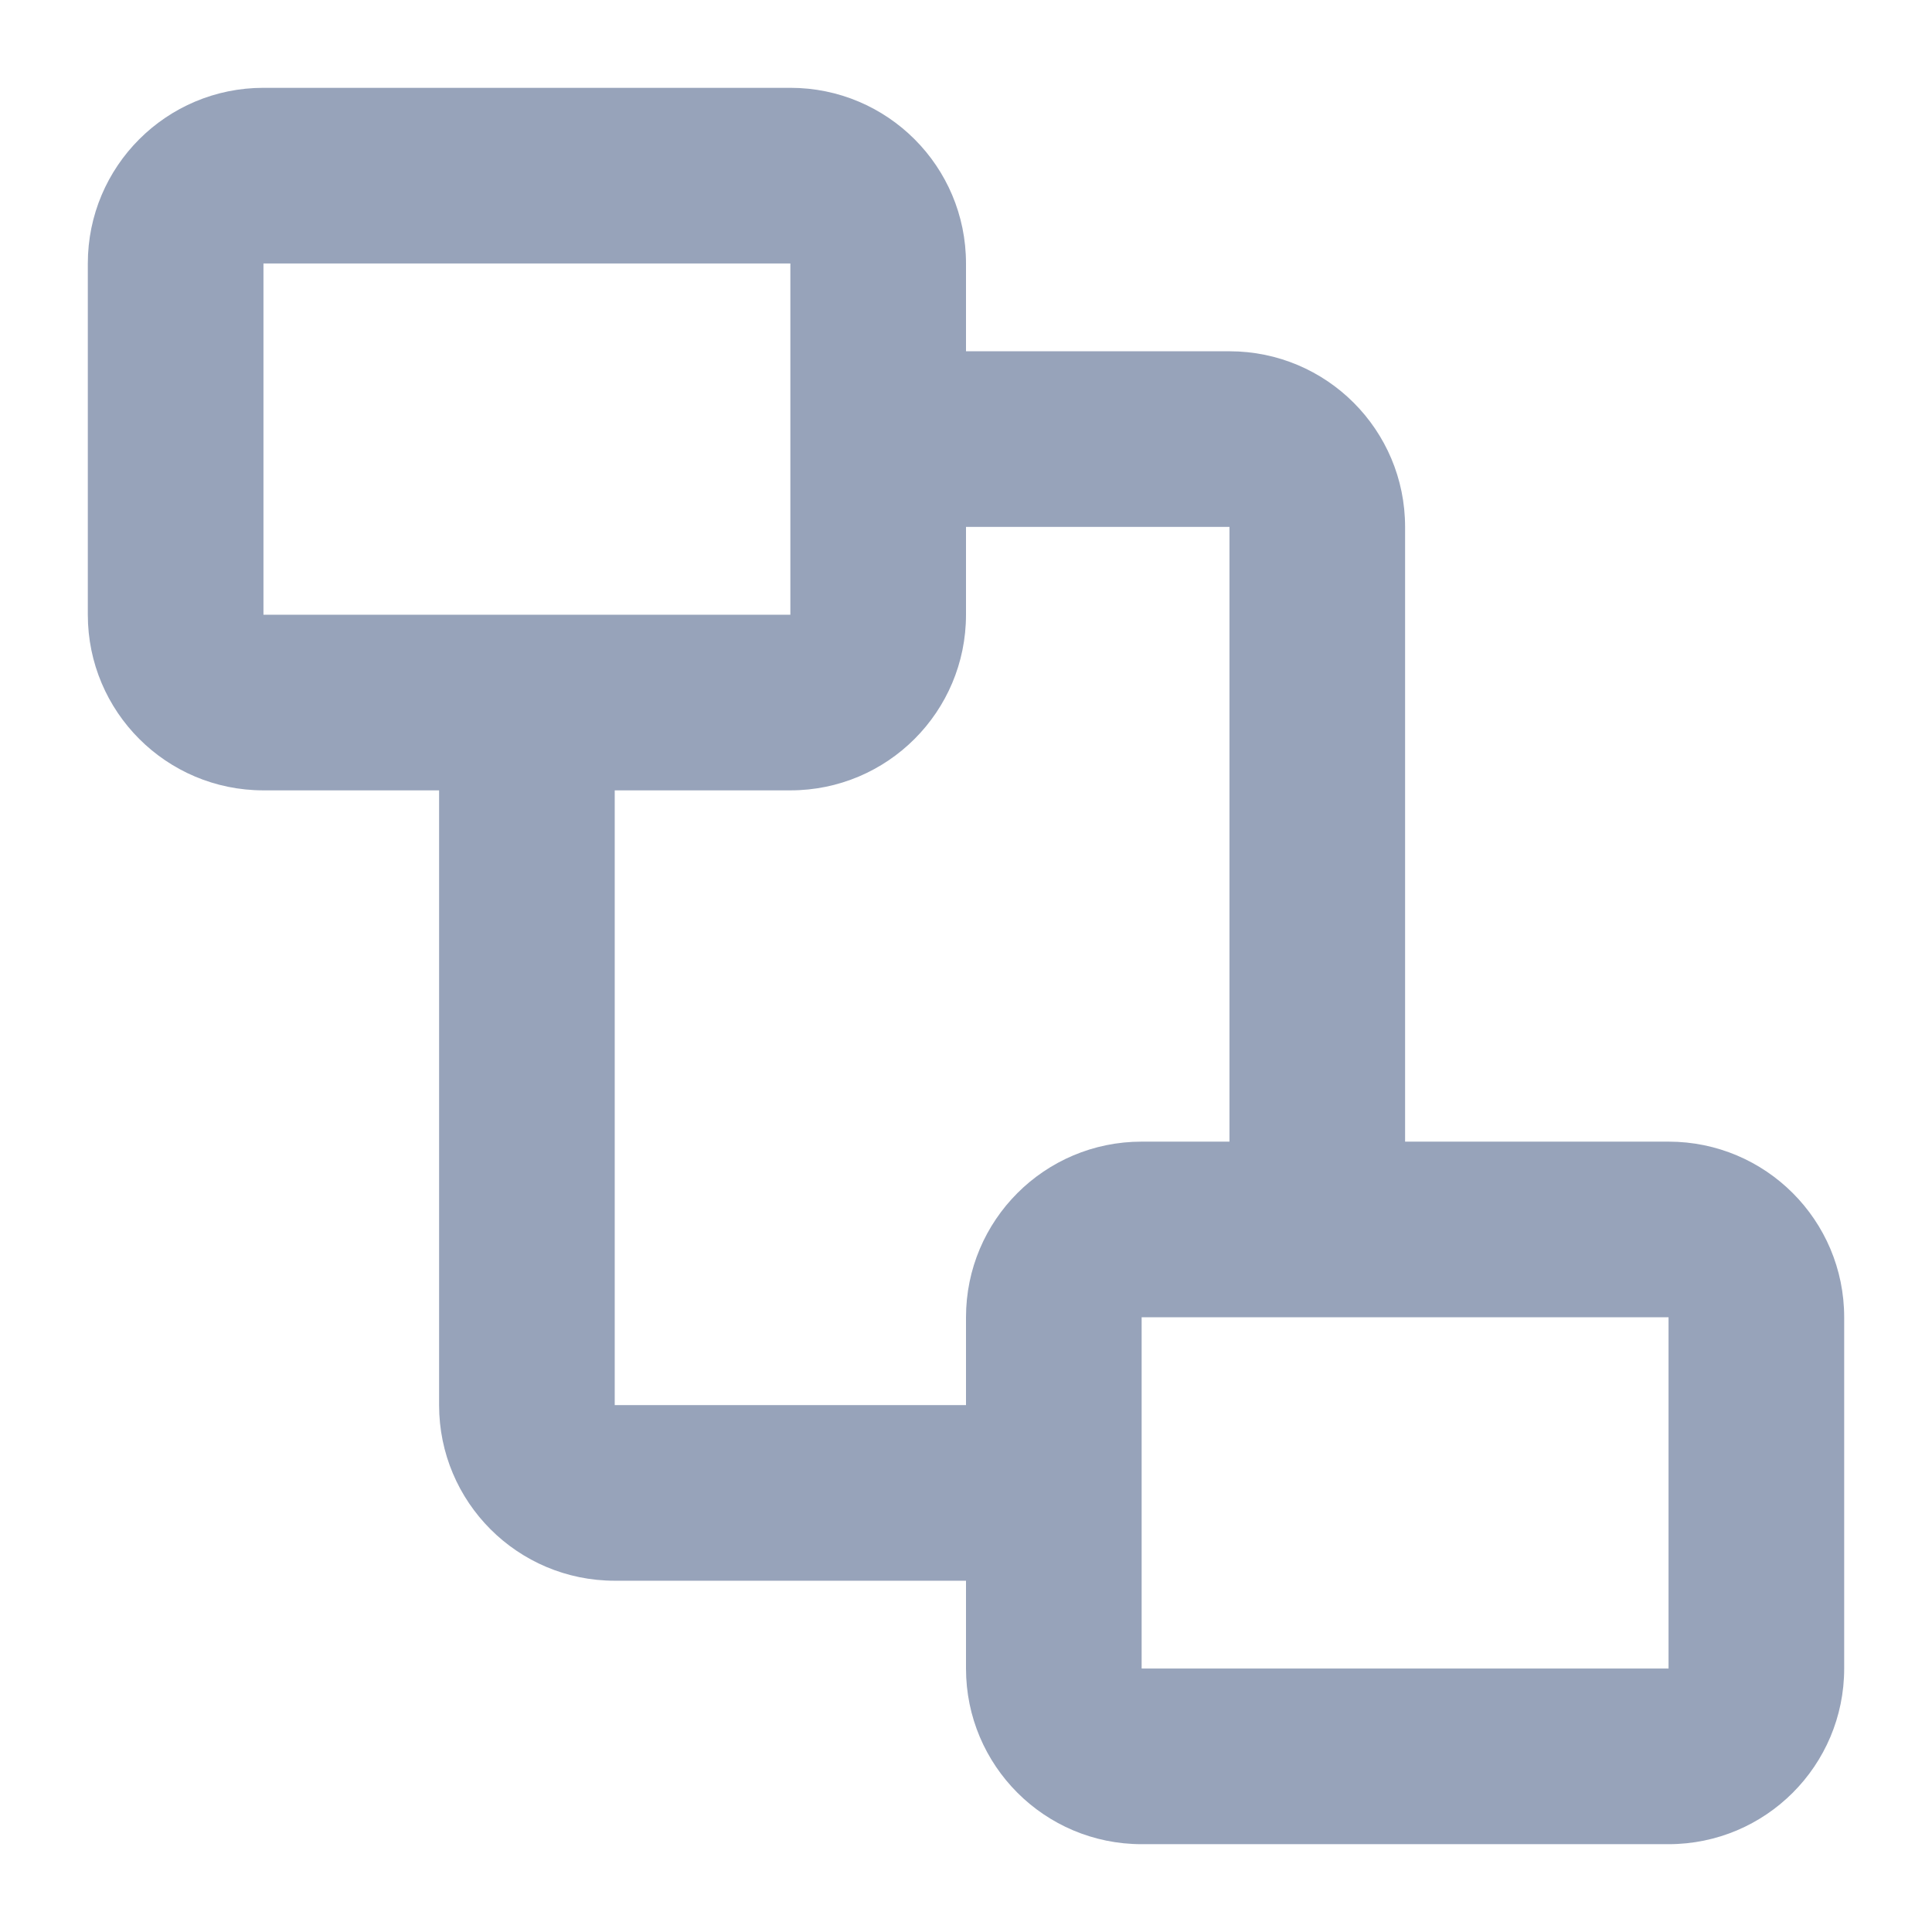 <svg width="22" height="22" viewBox="0 0 22 22" fill="none" xmlns="http://www.w3.org/2000/svg">
<path fill-rule="evenodd" clip-rule="evenodd" d="M3 1C1.895 1 1 1.895 1 3V7C1 8.105 1.895 9 3 9H5V16C5 17.105 5.895 18 7 18H11V19C11 20.105 11.895 21 13 21H19C20.105 21 21 20.105 21 19V15C21 13.895 20.105 13 19 13H16V6C16 4.895 15.105 4 14 4H11V3C11 1.895 10.105 1 9 1H3ZM11 16V15C11 13.895 11.895 13 13 13H14V6H11V7C11 8.105 10.105 9 9 9H7V16H11ZM3 3H9V7H3V3ZM19 15V19H13V15H19Z" fill="#97A3BA"/>
</svg>
